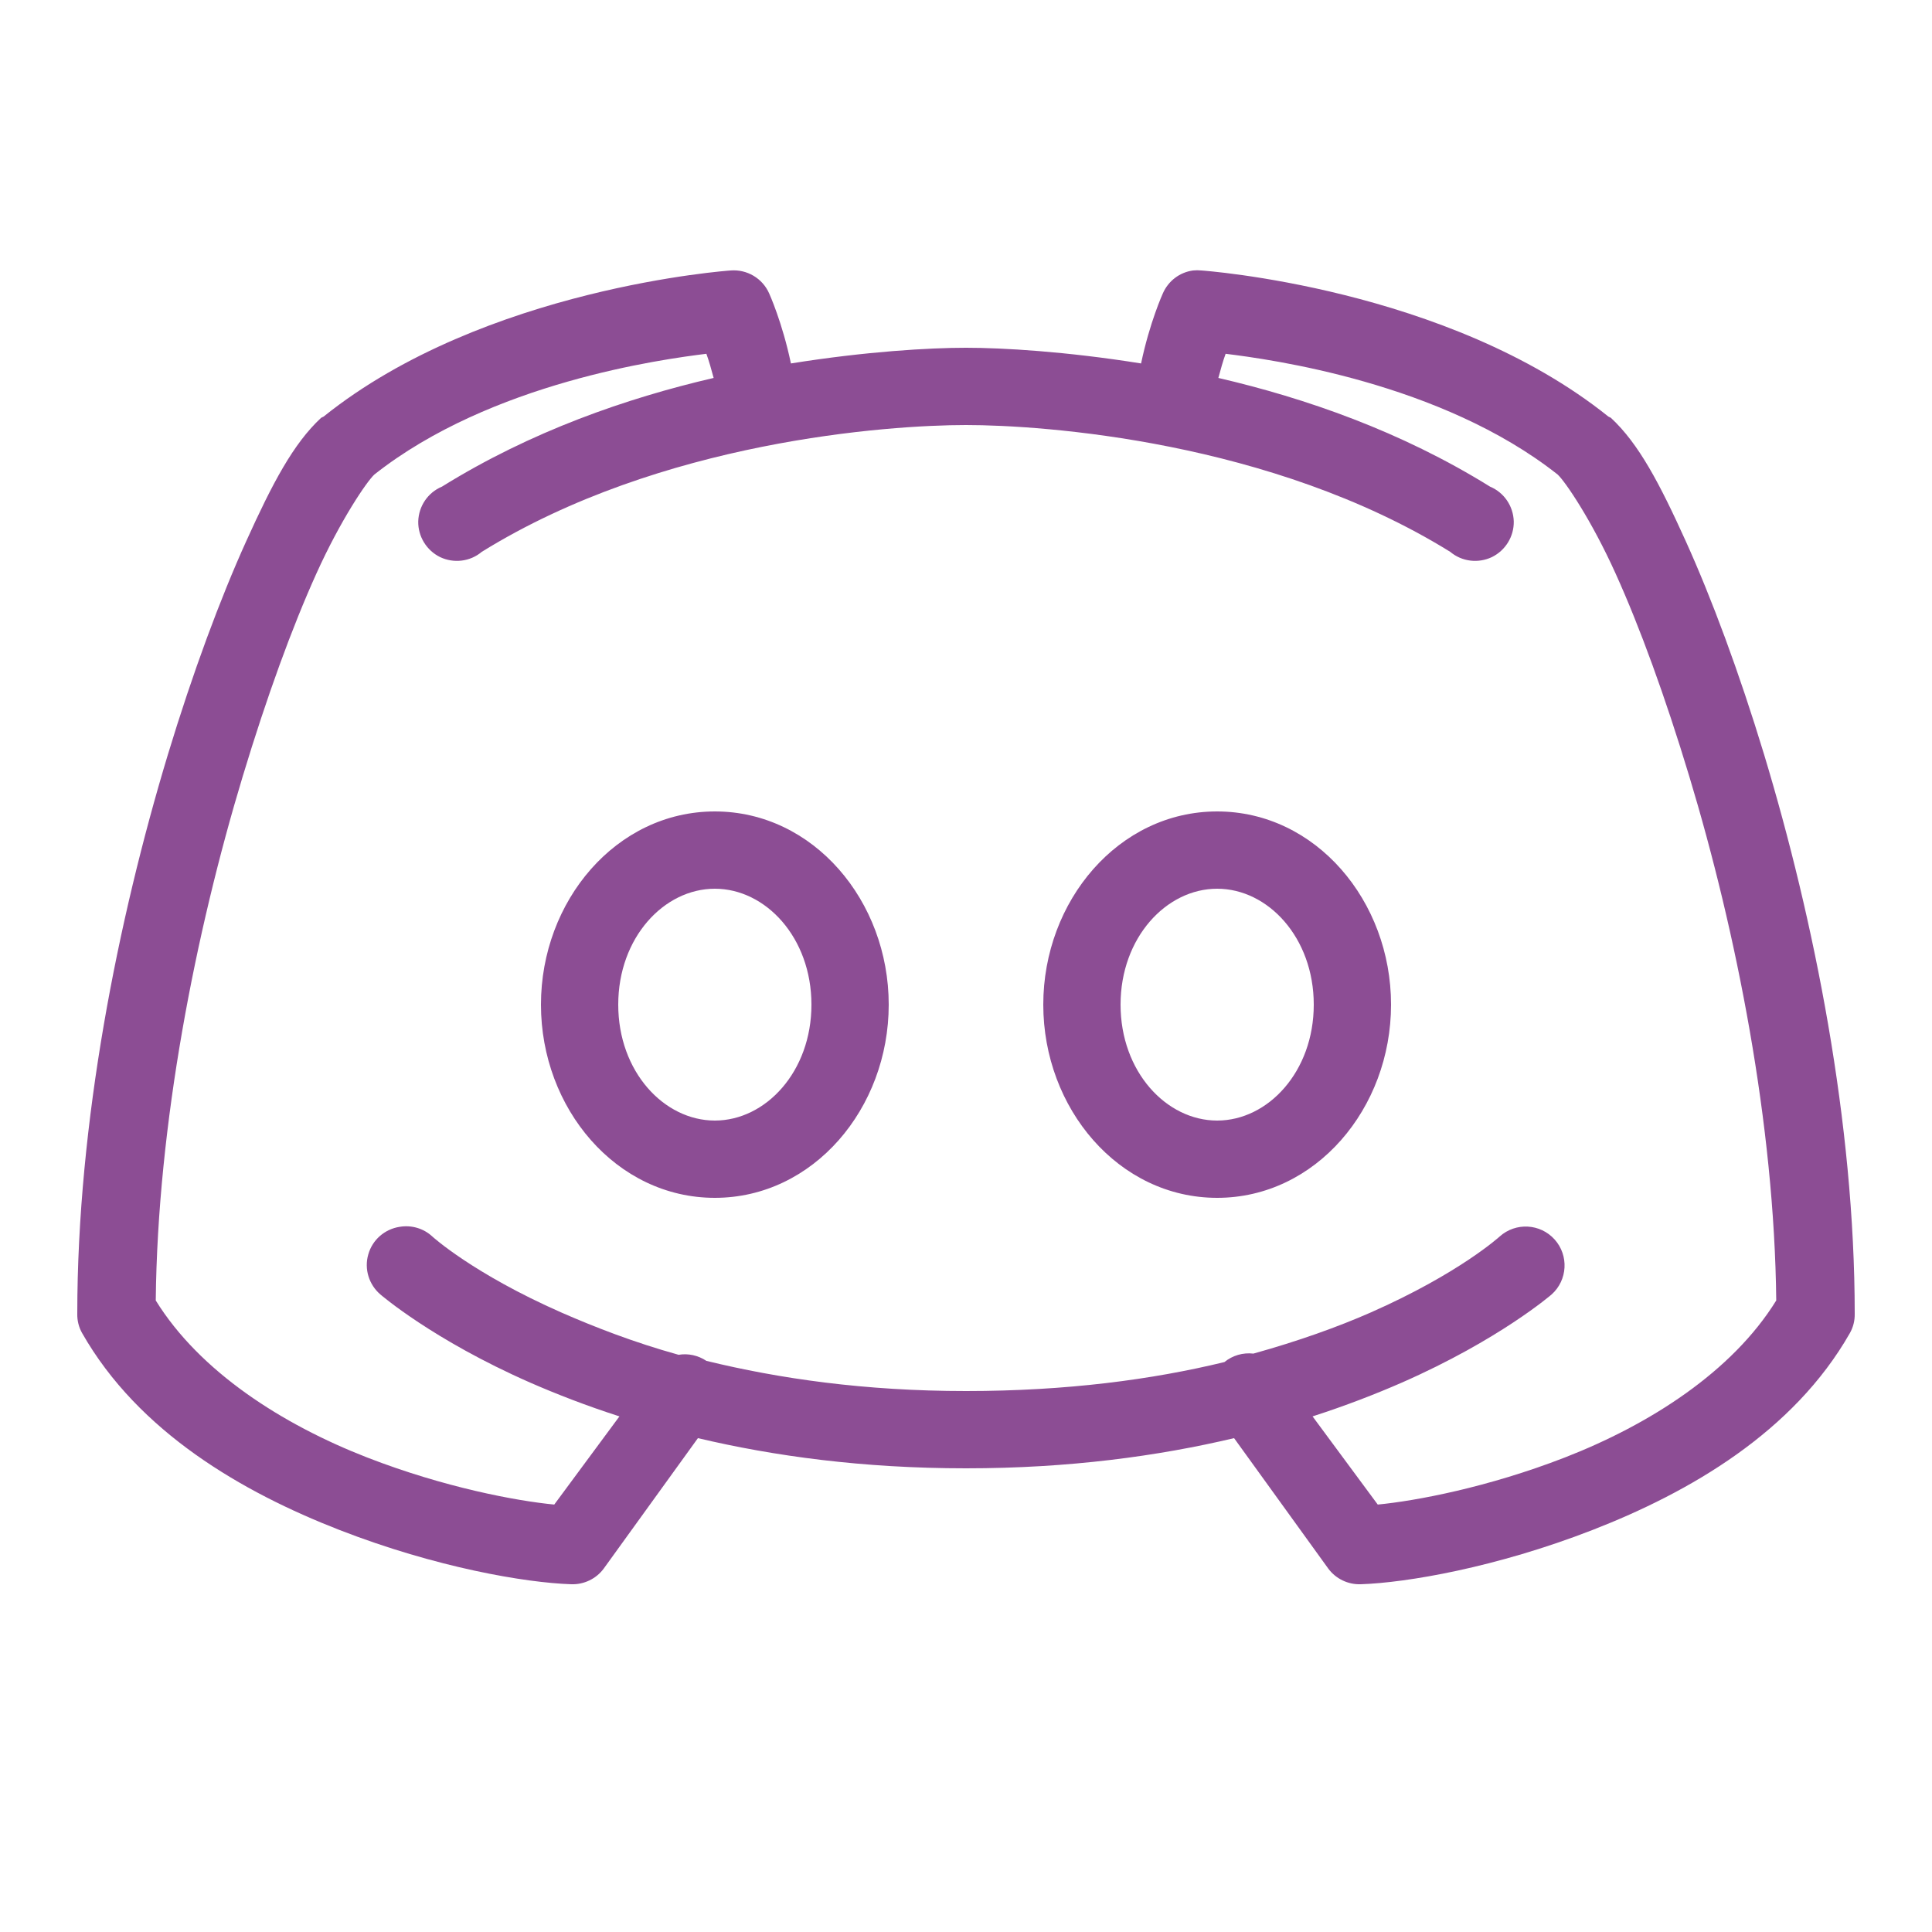 <svg fill="#8c4d94" xmlns="http://www.w3.org/2000/svg"  viewBox="0 0 50 50" width="50px" height="50px"><path d="M 18.906 7 C 18.906 7 12.539 7.438 8.375 10.781 C 8.355 10.789 8.332 10.801 8.312 10.812 C 7.59 11.48 7.047 12.516 6.375 14 C 5.703 15.484 4.992 17.395 4.344 19.531 C 3.051 23.809 2 29.059 2 34 C 1.996 34.176 2.039 34.348 2.125 34.5 C 3.586 37.066 6.273 38.617 8.781 39.594 C 11.289 40.57 13.605 40.961 14.781 41 C 15.113 41.012 15.43 40.859 15.625 40.594 L 18.062 37.219 C 20.027 37.684 22.332 38 25 38 C 27.668 38 29.973 37.684 31.938 37.219 L 34.375 40.594 C 34.57 40.859 34.887 41.012 35.219 41 C 36.395 40.961 38.711 40.57 41.219 39.594 C 43.727 38.617 46.414 37.066 47.875 34.5 C 47.961 34.348 48.004 34.176 48 34 C 48 29.059 46.949 23.809 45.656 19.531 C 45.008 17.395 44.297 15.484 43.625 14 C 42.953 12.516 42.41 11.48 41.688 10.812 C 41.668 10.801 41.645 10.789 41.625 10.781 C 37.461 7.438 31.094 7 31.094 7 C 31.02 6.992 30.949 6.992 30.875 7 C 30.527 7.047 30.234 7.273 30.094 7.594 C 30.094 7.594 29.754 8.34 29.531 9.406 C 27.582 9.094 25.941 9 25 9 C 24.059 9 22.418 9.094 20.469 9.406 C 20.246 8.34 19.906 7.594 19.906 7.594 C 19.734 7.203 19.332 6.965 18.906 7 Z M 18.281 9.156 C 18.355 9.359 18.406 9.551 18.469 9.781 C 16.215 10.305 13.746 11.16 11.438 12.594 C 11.074 12.746 10.836 13.098 10.824 13.492 C 10.816 13.883 11.039 14.246 11.391 14.418 C 11.746 14.586 12.168 14.535 12.469 14.281 C 17.102 11.41 22.996 11 25 11 C 27.004 11 32.898 11.41 37.531 14.281 C 37.832 14.535 38.254 14.586 38.609 14.418 C 38.961 14.246 39.184 13.883 39.176 13.492 C 39.164 13.098 38.926 12.746 38.562 12.594 C 36.254 11.16 33.785 10.305 31.531 9.781 C 31.594 9.551 31.645 9.359 31.719 9.156 C 32.859 9.297 37.293 9.895 40.312 12.281 C 40.508 12.461 41.188 13.461 41.812 14.844 C 42.438 16.227 43.094 18.027 43.719 20.094 C 44.938 24.125 45.922 29.098 45.969 33.656 C 44.832 35.496 42.699 36.863 40.5 37.719 C 38.5 38.496 36.633 38.844 35.656 38.938 L 33.969 36.656 C 34.828 36.379 35.602 36.078 36.281 35.781 C 38.805 34.672 40.156 33.5 40.156 33.5 C 40.57 33.129 40.605 32.492 40.234 32.078 C 39.863 31.664 39.227 31.629 38.812 32 C 38.812 32 37.766 32.957 35.469 33.969 C 34.625 34.34 33.602 34.707 32.438 35.031 C 32.168 35 31.898 35.078 31.688 35.25 C 29.824 35.703 27.609 36 25 36 C 22.371 36 20.152 35.676 18.281 35.219 C 18.07 35.078 17.812 35.02 17.562 35.062 C 16.395 34.738 15.379 34.34 14.531 33.969 C 12.234 32.957 11.188 32 11.188 32 C 10.961 31.789 10.648 31.699 10.344 31.75 C 9.957 31.809 9.637 32.086 9.531 32.465 C 9.422 32.84 9.547 33.246 9.844 33.5 C 9.844 33.5 11.195 34.672 13.719 35.781 C 14.398 36.078 15.172 36.379 16.031 36.656 L 14.344 38.938 C 13.367 38.844 11.5 38.496 9.5 37.719 C 7.301 36.863 5.168 35.496 4.031 33.656 C 4.078 29.098 5.062 24.125 6.281 20.094 C 6.906 18.027 7.562 16.227 8.188 14.844 C 8.812 13.461 9.492 12.461 9.688 12.281 C 12.707 9.895 17.141 9.297 18.281 9.156 Z M 18.5 21 C 15.949 21 14 23.316 14 26 C 14 28.684 15.949 31 18.5 31 C 21.051 31 23 28.684 23 26 C 23 23.316 21.051 21 18.5 21 Z M 31.5 21 C 28.949 21 27 23.316 27 26 C 27 28.684 28.949 31 31.5 31 C 34.051 31 36 28.684 36 26 C 36 23.316 34.051 21 31.5 21 Z M 18.5 23 C 19.816 23 21 24.266 21 26 C 21 27.734 19.816 29 18.5 29 C 17.184 29 16 27.734 16 26 C 16 24.266 17.184 23 18.5 23 Z M 31.5 23 C 32.816 23 34 24.266 34 26 C 34 27.734 32.816 29 31.5 29 C 30.184 29 29 27.734 29 26 C 29 24.266 30.184 23 31.5 23 Z"/></svg>